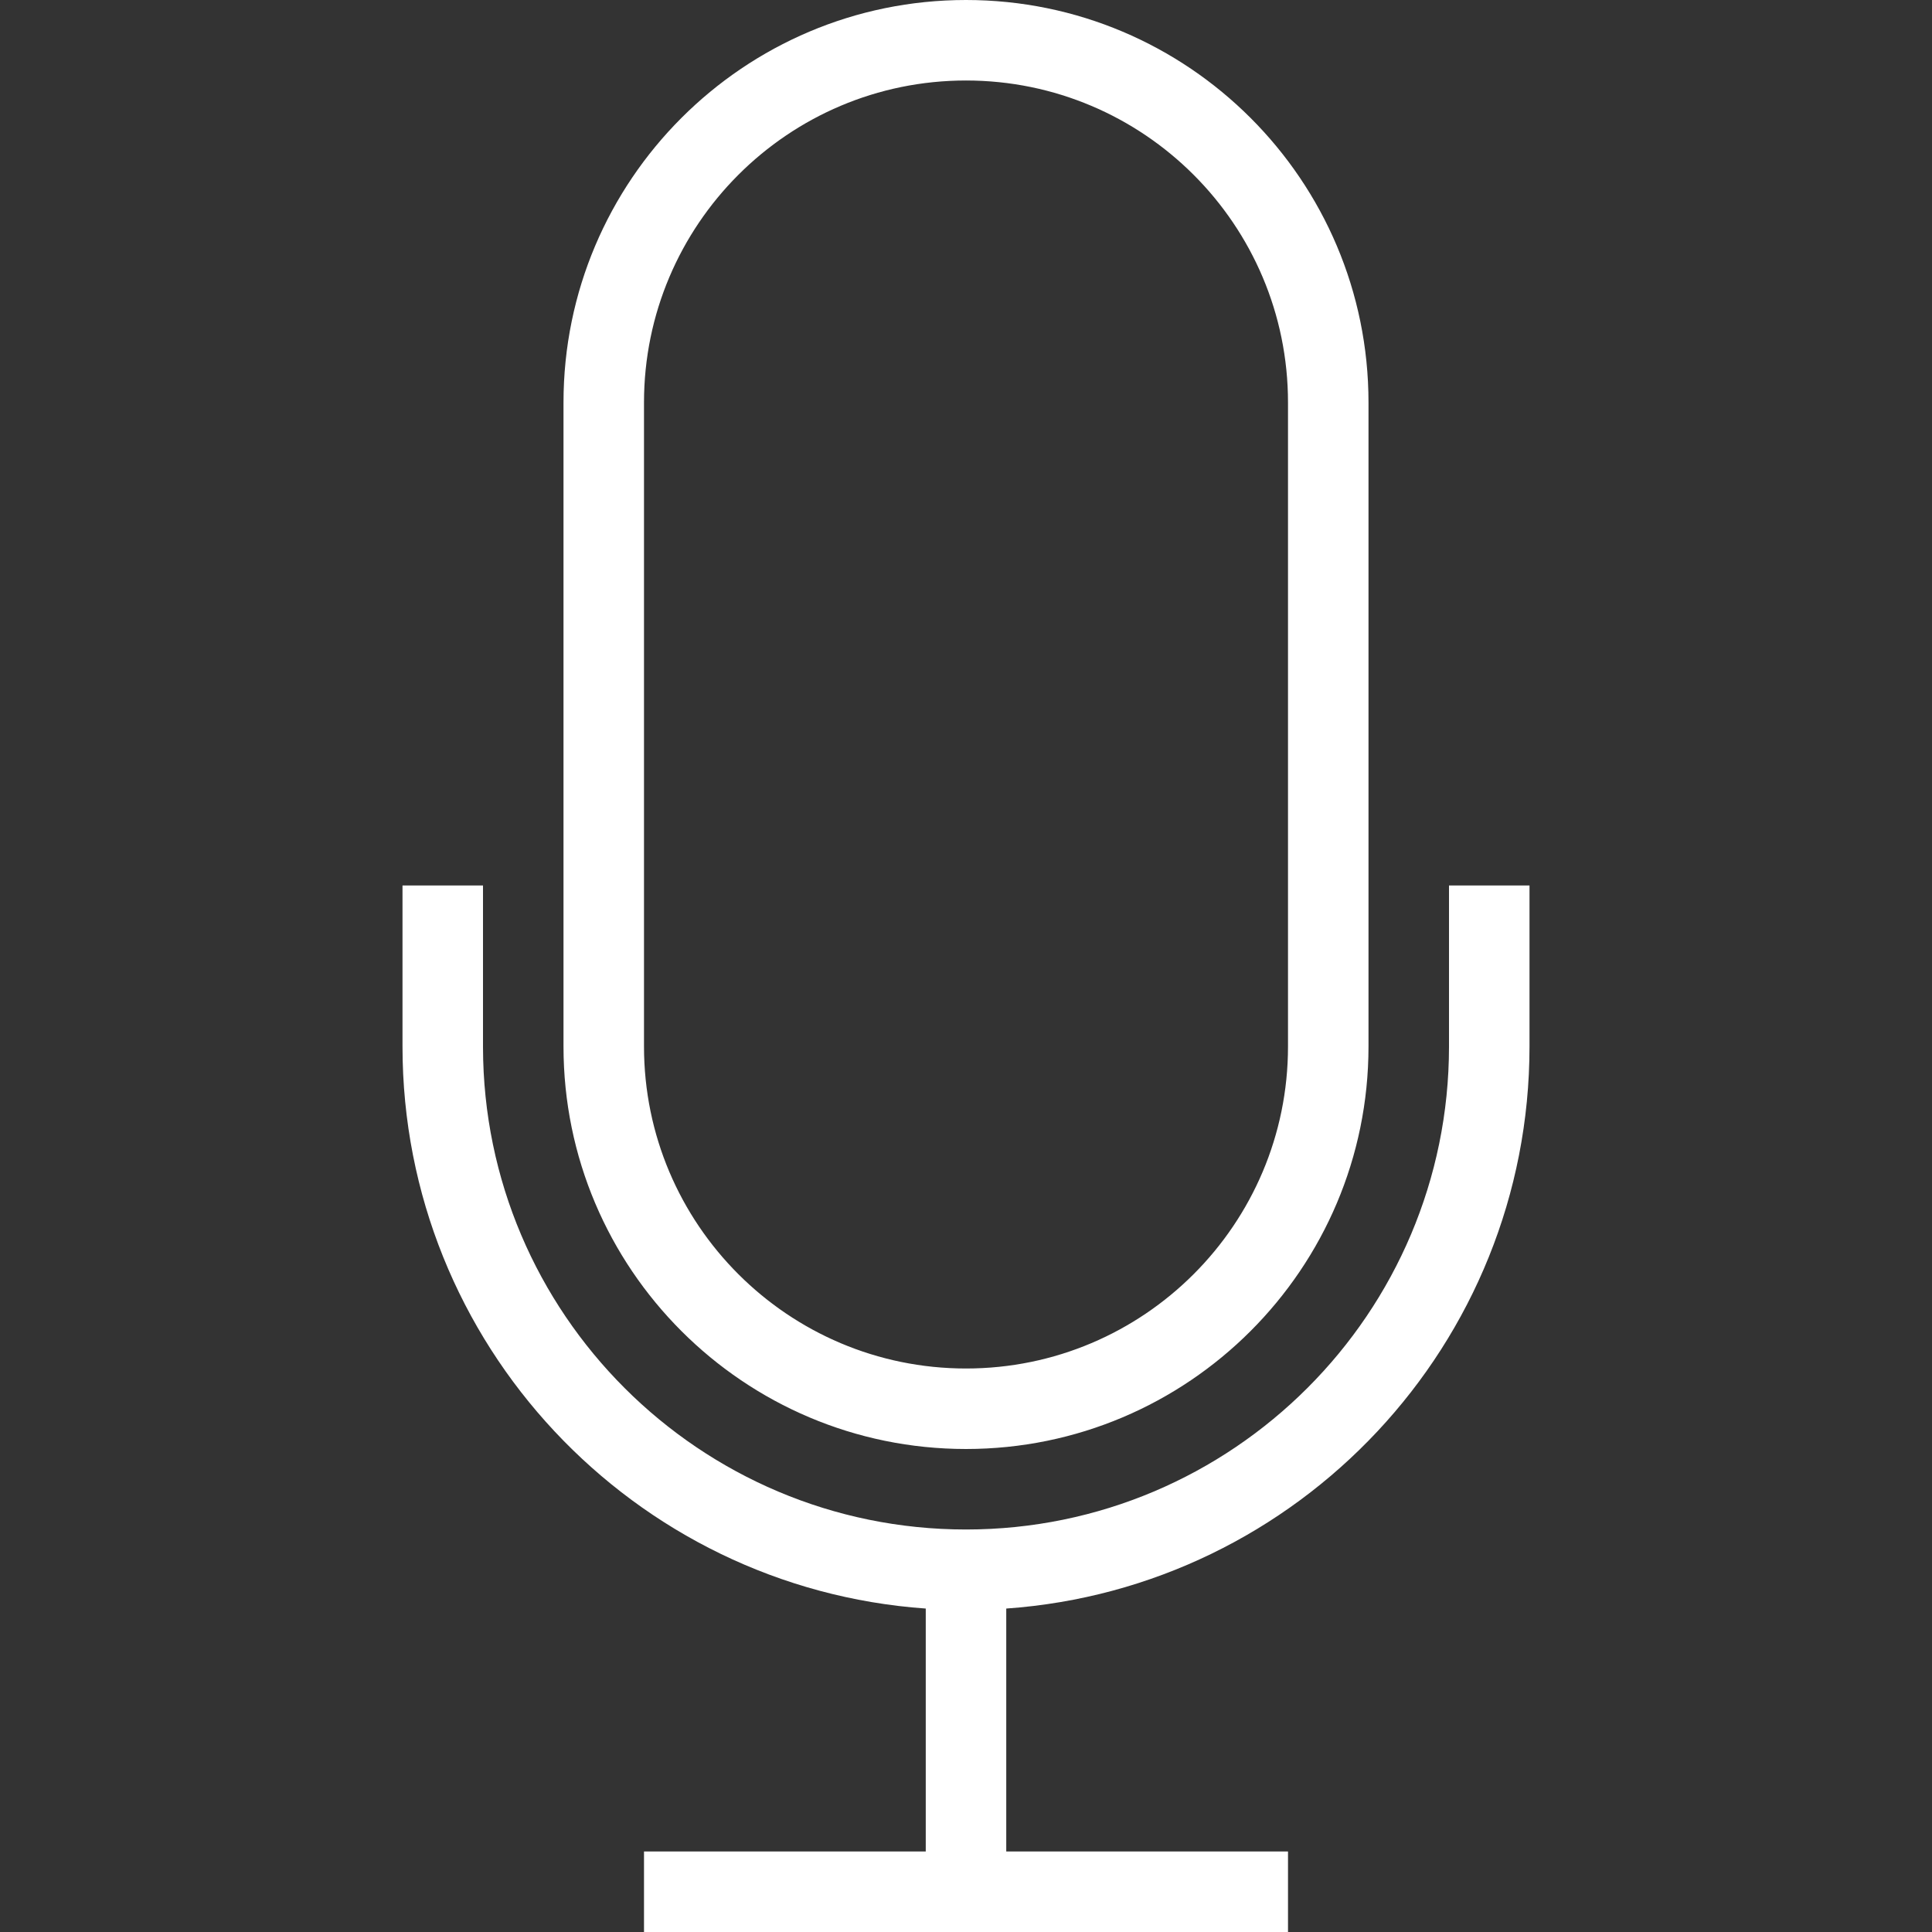 <svg width="24" height="24" xmlns="http://www.w3.org/2000/svg" fill-rule="evenodd" clip-rule="evenodd"><rect width="100%" height="100%" fill="#333333" stroke="none"/><path fill = "#fff" d="M16 24h-8v-1h3.5v-3.018c-3.63-.256-6.5-3.287-6.5-6.982v-2h1v2.01c.005 3.307 2.692 5.99 6 5.99 3.311 0 6-2.689 6-6v-2h1v2c0 3.695-2.87 6.726-6.5 6.982v3.018h3.5v1zm-9-19c0-2.76 2.24-5 5-5s5 2.24 5 5v8c0 2.76-2.24 5-5 5s-5-2.24-5-5v-8zm9 0c0-2.208-1.792-4-4-4s-4 1.792-4 4v8c0 2.208 1.792 4 4 4s4-1.792 4-4v-8z"/></svg>
